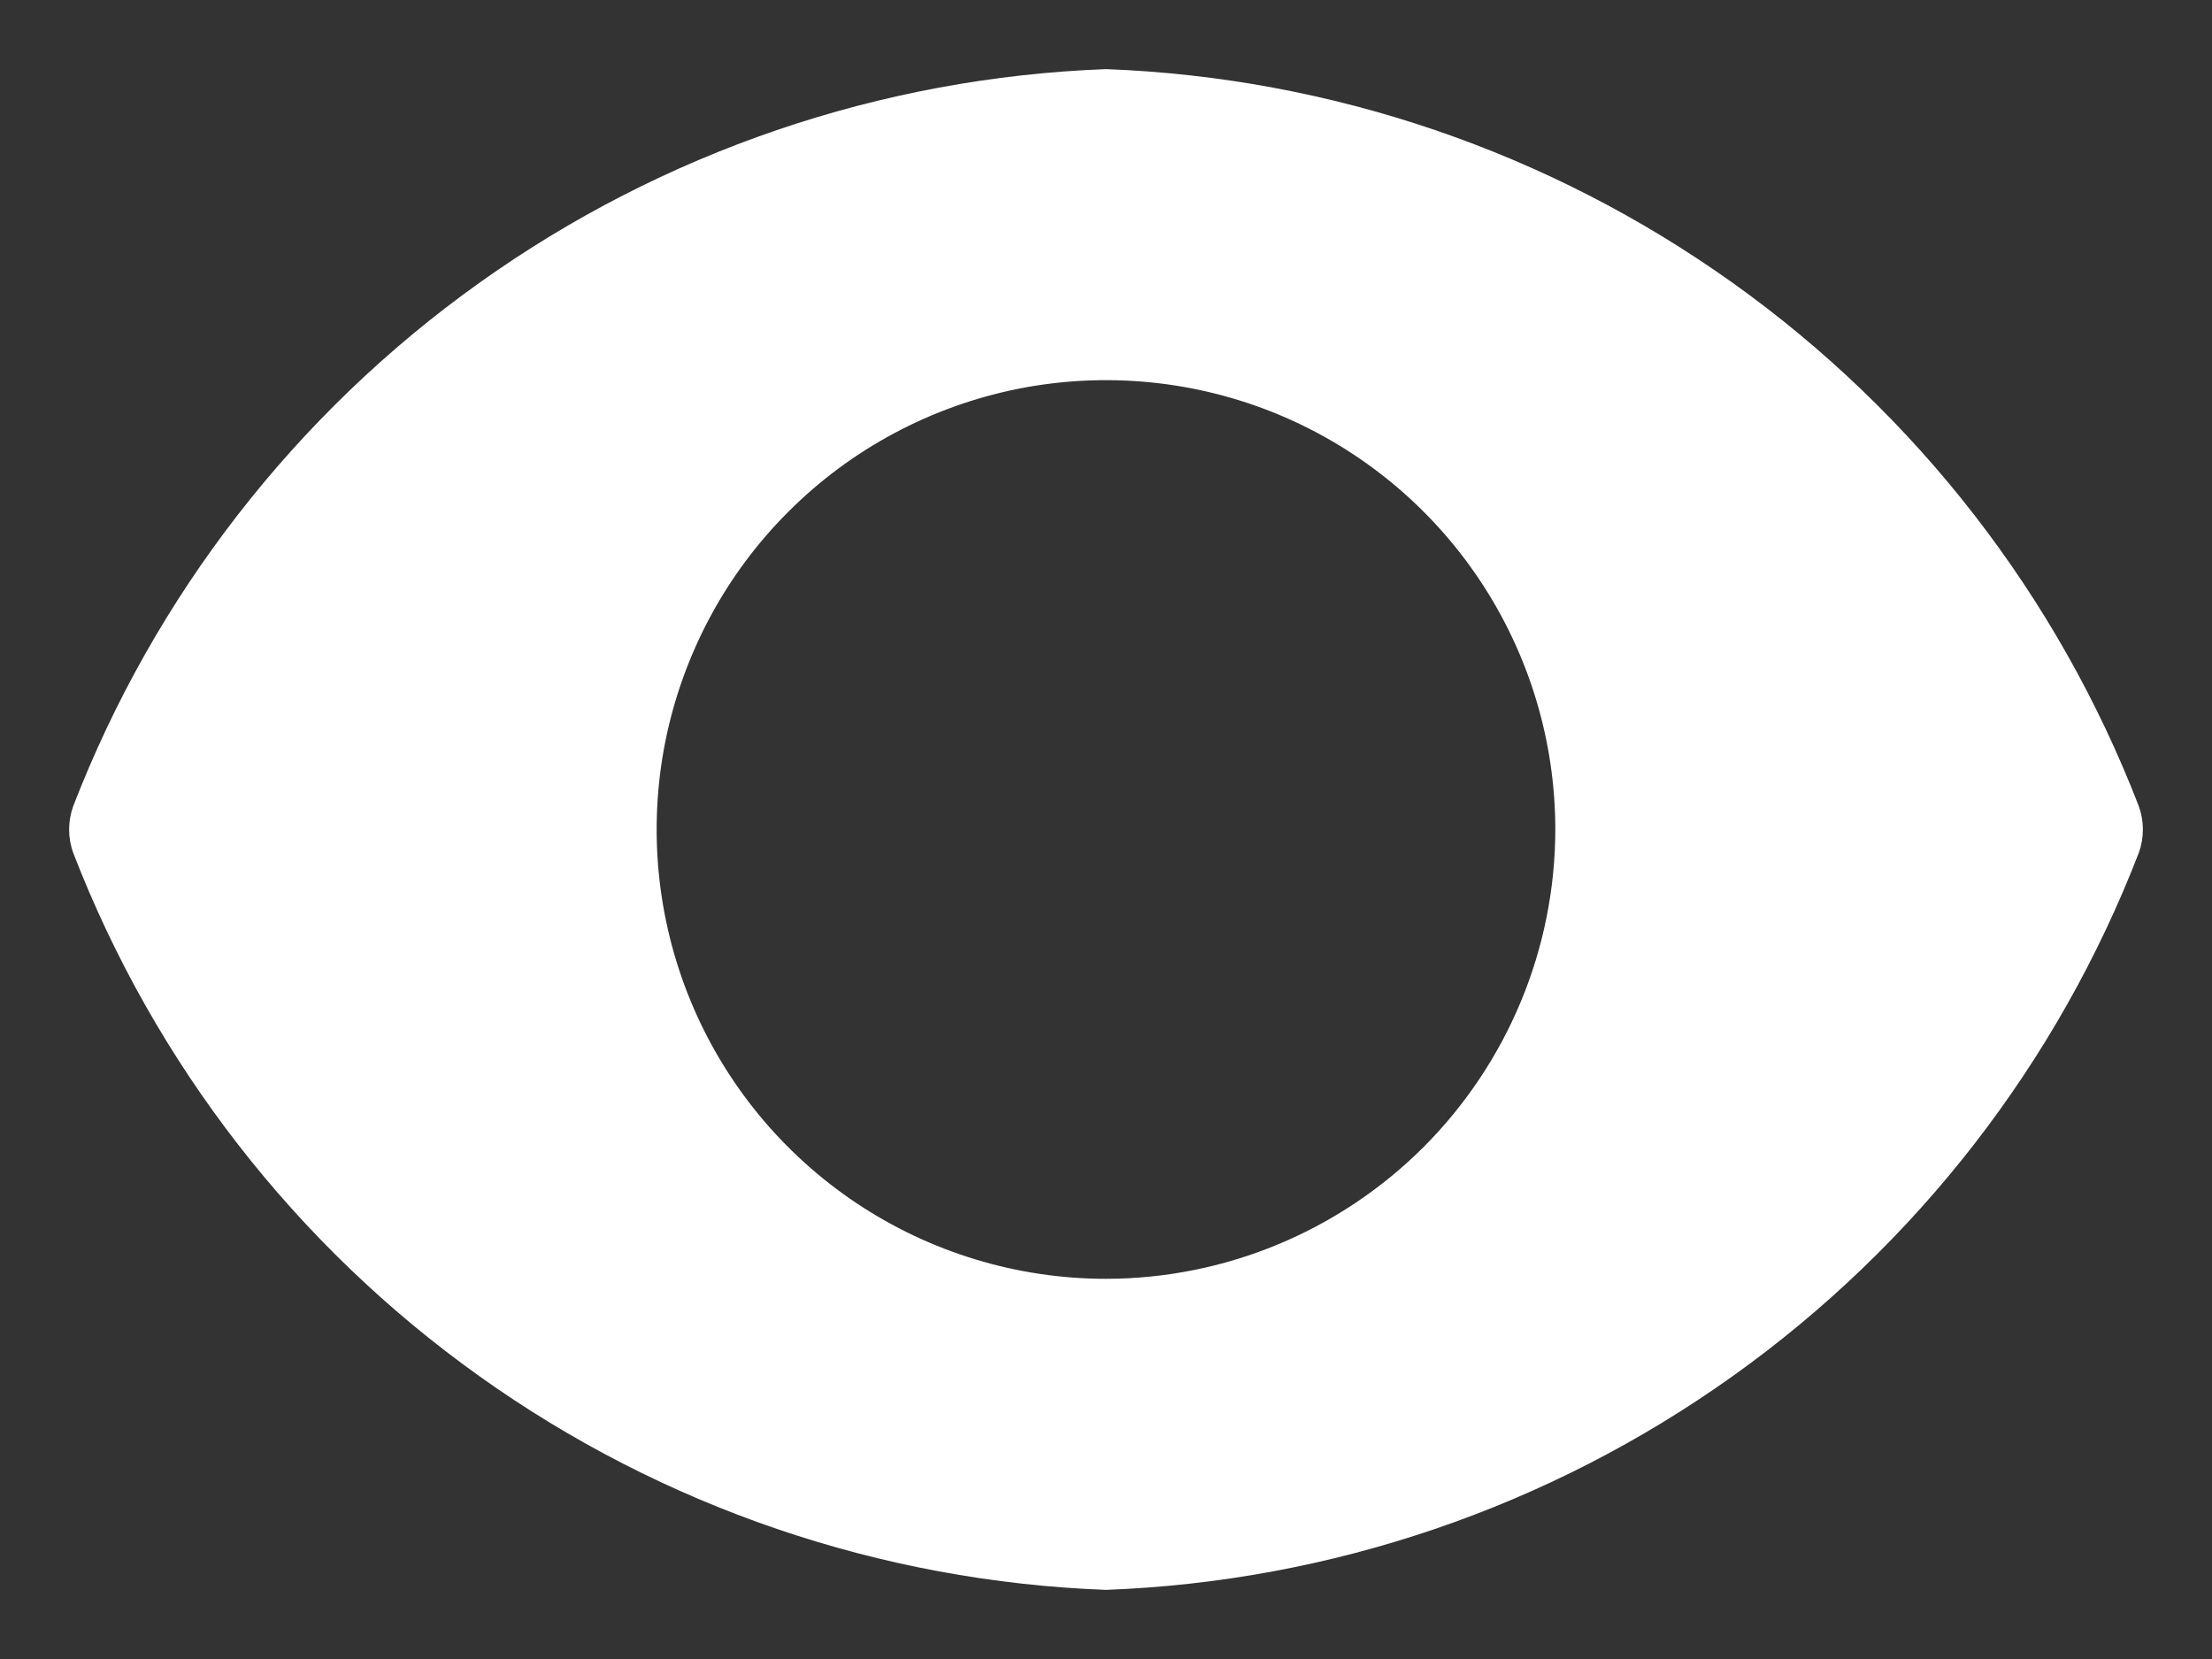 <svg width="16" height="12" viewBox="0 0 16 12" fill="none" xmlns="http://www.w3.org/2000/svg">
<rect x="0" y="0" width="16" height="12" fill="#333333" stroke="none"/>
<path d="M15.47 5.83C14.882 4.309 13.861 2.993 12.533 2.046C11.206 1.099 9.63 0.561 8 0.5C6.37 0.561 4.794 1.099 3.467 2.046C2.139 2.993 1.118 4.309 0.53 5.83C0.49 5.94 0.49 6.06 0.53 6.17C1.118 7.691 2.139 9.007 3.467 9.954C4.794 10.901 6.37 11.439 8 11.5C9.63 11.439 11.206 10.901 12.533 9.954C13.861 9.007 14.882 7.691 15.47 6.17C15.51 6.06 15.51 5.94 15.47 5.83ZM8 9.25C7.357 9.25 6.729 9.059 6.194 8.702C5.66 8.345 5.243 7.838 4.997 7.244C4.751 6.65 4.687 5.996 4.812 5.366C4.938 4.736 5.247 4.156 5.702 3.702C6.156 3.247 6.736 2.938 7.366 2.812C7.996 2.687 8.65 2.751 9.244 2.997C9.838 3.243 10.345 3.66 10.702 4.194C11.059 4.729 11.25 5.357 11.25 6C11.249 6.862 10.906 7.687 10.297 8.297C9.687 8.906 8.862 9.249 8 9.25Z" fill="white"/>
</svg>
